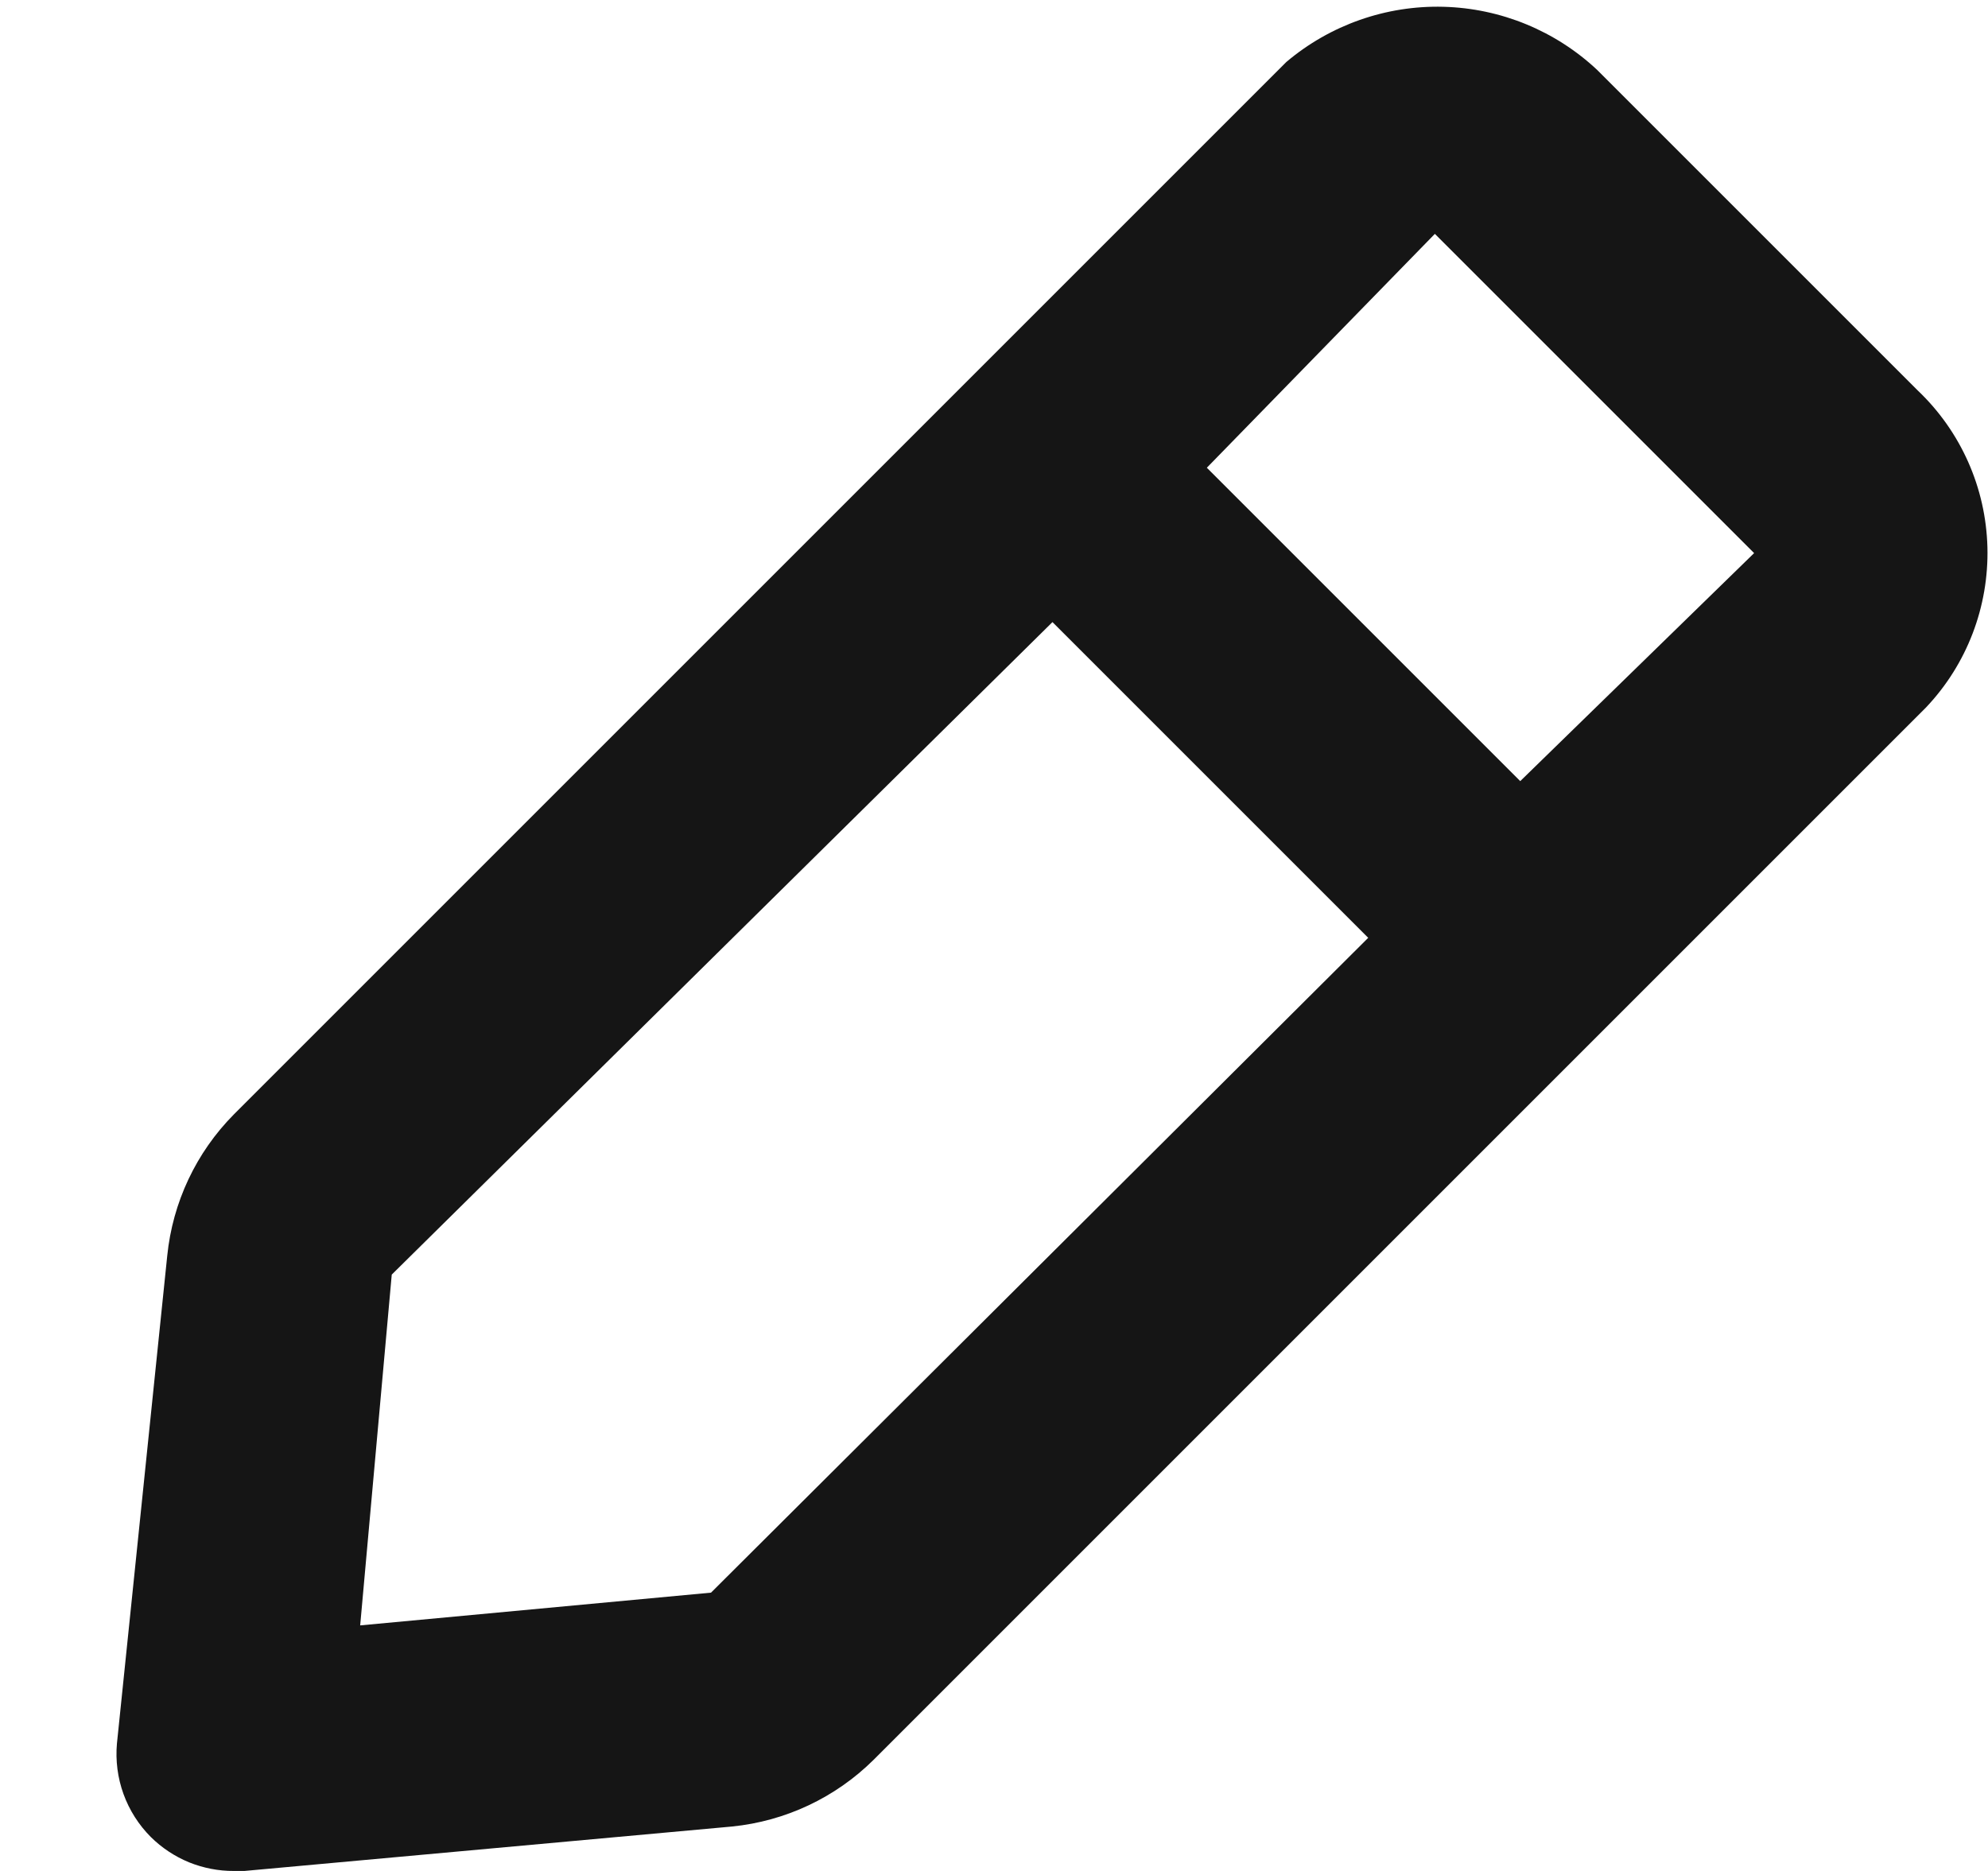 <svg width="17" height="16" viewBox="0 0 17 16" fill="none" xmlns="http://www.w3.org/2000/svg">
<path d="M16.4 3.34L13.66 0.6C13.303 0.264 12.834 0.071 12.344 0.058C11.853 0.045 11.375 0.213 11 0.53L2 9.53C1.677 9.856 1.476 10.283 1.43 10.74L1 14.91C0.987 15.056 1.006 15.204 1.056 15.342C1.106 15.48 1.186 15.606 1.29 15.71C1.384 15.803 1.495 15.876 1.616 15.926C1.738 15.975 1.869 16.001 2 16H2.09L6.26 15.62C6.717 15.574 7.144 15.373 7.47 15.05L16.47 6.05C16.82 5.681 17.008 5.188 16.995 4.68C16.982 4.172 16.768 3.69 16.4 3.34ZM6.08 13.62L3.08 13.9L3.35 10.9L9 5.32L11.7 8.02L6.08 13.62ZM13 6.68L10.32 4L12.27 2L15 4.73L13 6.68Z" fill="#151515"/>
</svg>
